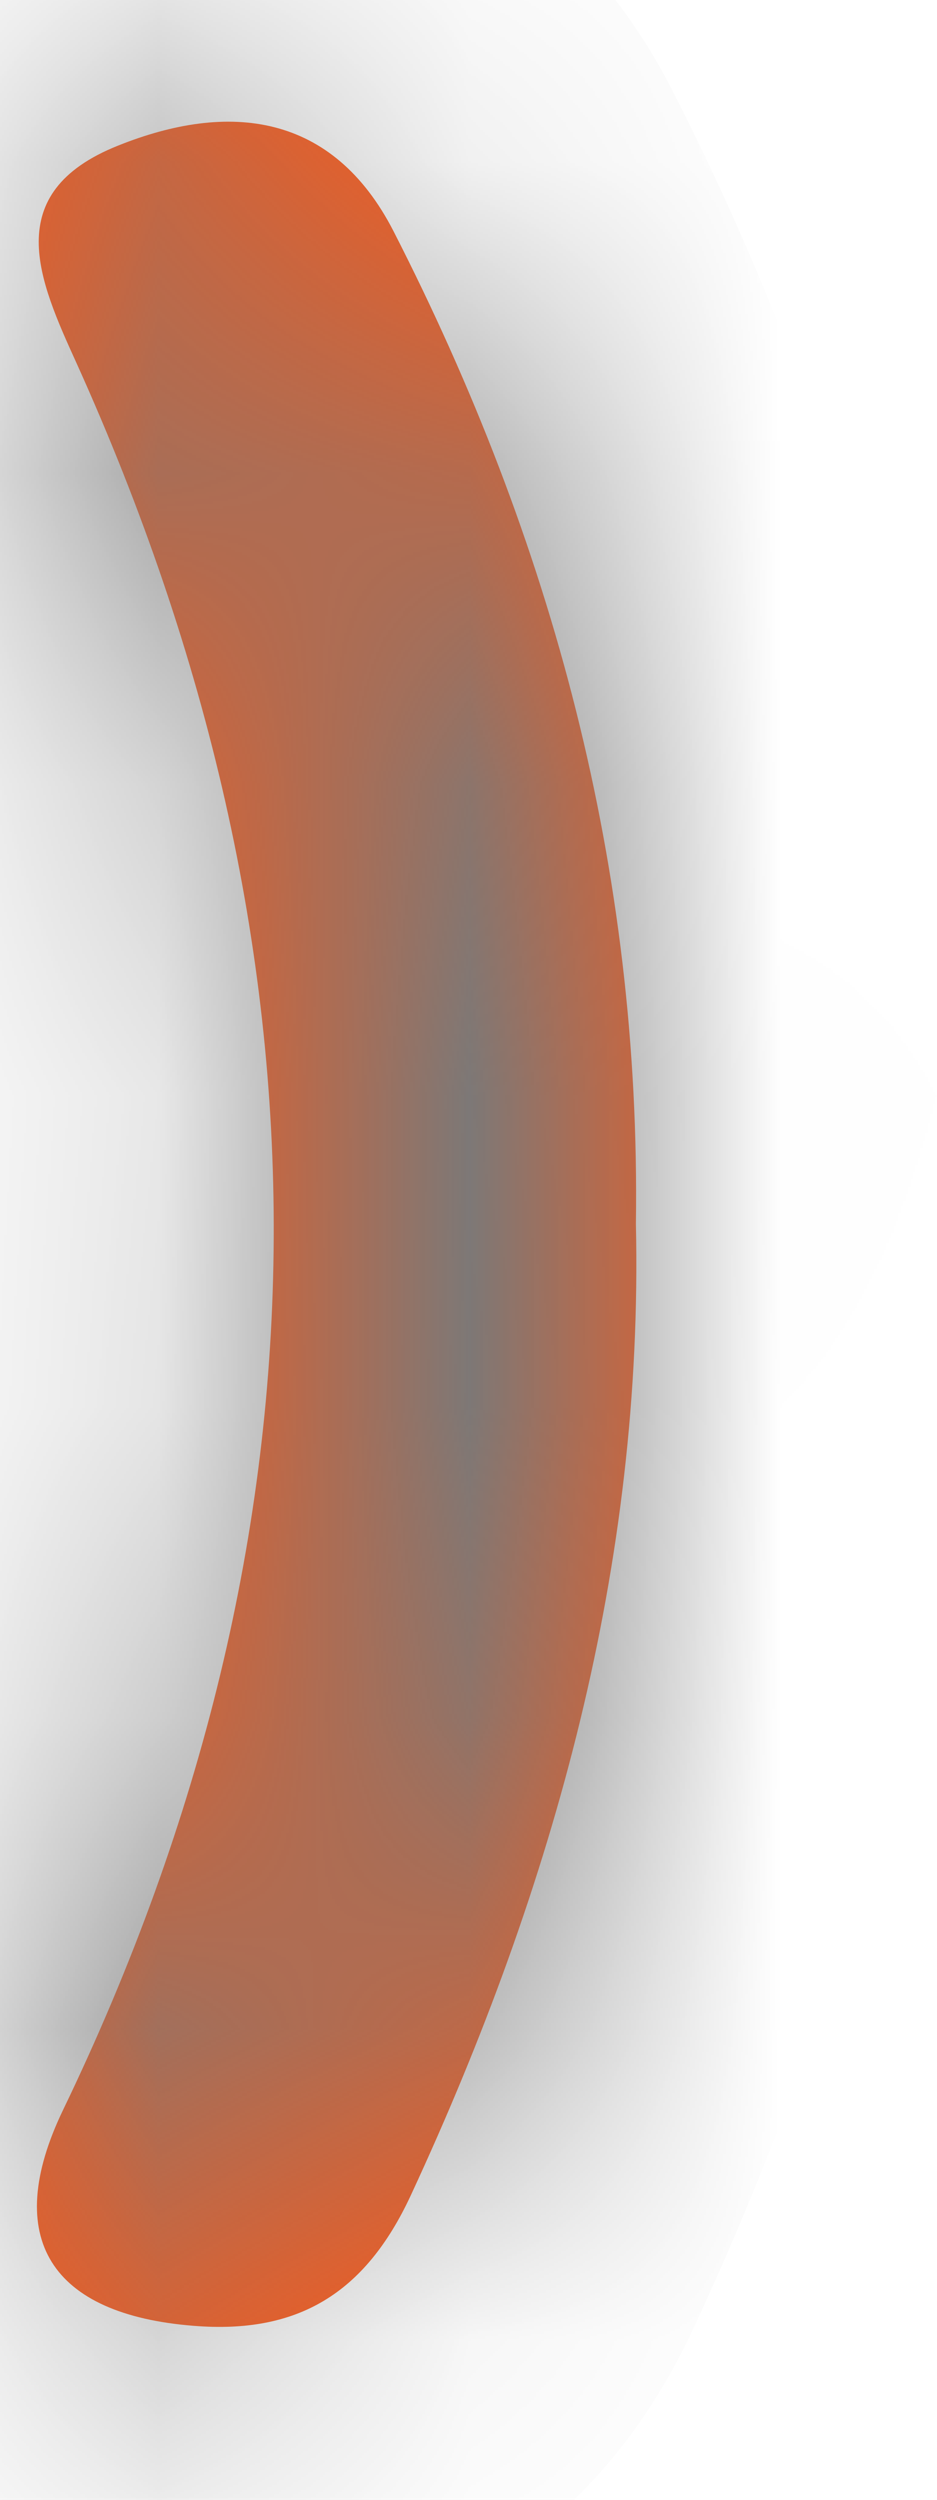 ﻿<?xml version="1.0" encoding="utf-8"?>
<svg version="1.1" xmlns:xlink="http://www.w3.org/1999/xlink" width="3px" height="8px" xmlns="http://www.w3.org/2000/svg">
  <defs>
    <mask fill="white" id="clip251">
      <path d="M 1.26 0.74  C 1.767 1.731  2.052 2.78  2.036 3.917  C 2.06 5.003  1.776 6.033  1.315 7.026  C 1.169 7.34  0.953 7.47  0.62 7.443  C 0.165 7.407  0.003 7.165  0.202 6.752  C 1.098 4.893  1.09 3.032  0.245 1.162  C 0.126 0.9  -0.003 0.618  0.378 0.466  C 0.732 0.324  1.065 0.36  1.26 0.74  Z " fill-rule="evenodd" />
    </mask>
  </defs>
  <g transform="matrix(1 0 0 1 -35 -16 )">
    <path d="M 1.26 0.74  C 1.767 1.731  2.052 2.78  2.036 3.917  C 2.06 5.003  1.776 6.033  1.315 7.026  C 1.169 7.34  0.953 7.47  0.62 7.443  C 0.165 7.407  0.003 7.165  0.202 6.752  C 1.098 4.893  1.09 3.032  0.245 1.162  C 0.126 0.9  -0.003 0.618  0.378 0.466  C 0.732 0.324  1.065 0.36  1.26 0.74  Z " fill-rule="nonzero" fill="#ff5918" stroke="none" transform="matrix(1 0 0 1 35 16 )" />
    <path d="M 1.26 0.74  C 1.767 1.731  2.052 2.78  2.036 3.917  C 2.06 5.003  1.776 6.033  1.315 7.026  C 1.169 7.34  0.953 7.47  0.62 7.443  C 0.165 7.407  0.003 7.165  0.202 6.752  C 1.098 4.893  1.09 3.032  0.245 1.162  C 0.126 0.9  -0.003 0.618  0.378 0.466  C 0.732 0.324  1.065 0.36  1.26 0.74  Z " stroke-width="2" stroke="#797979" fill="none" transform="matrix(1 0 0 1 35 16 )" mask="url(#clip251)" />
  </g>
</svg>